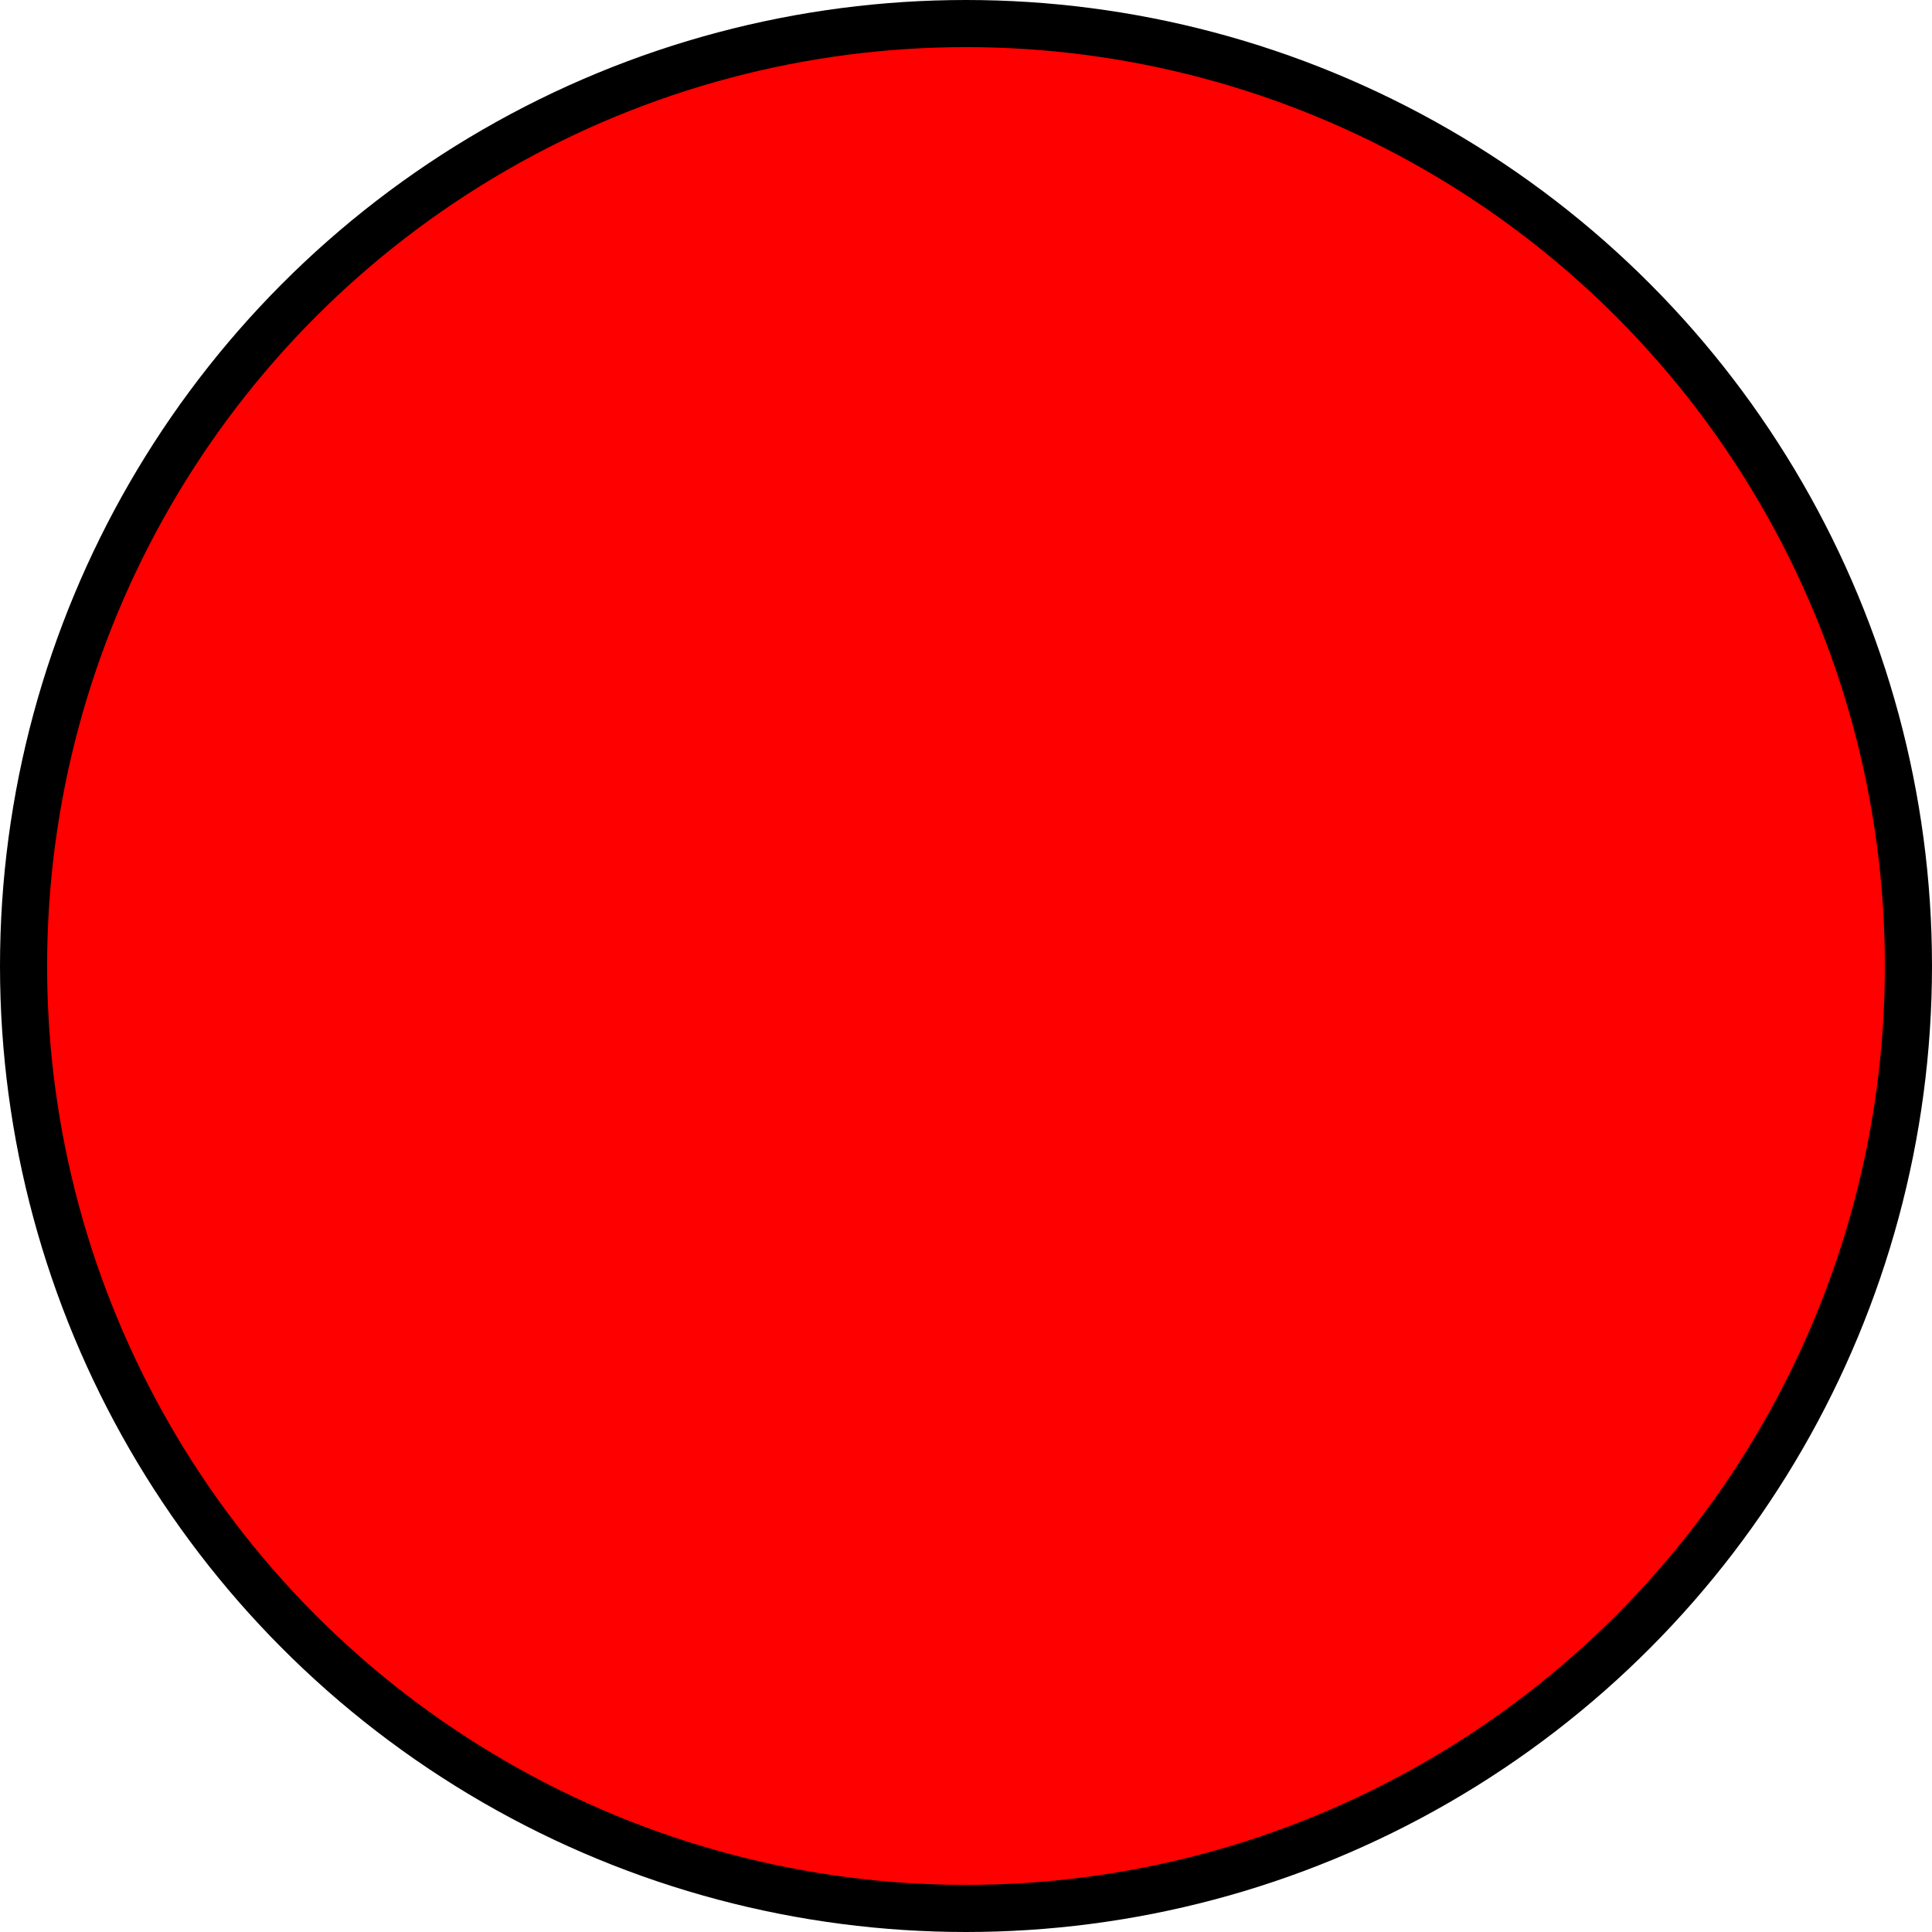 <?xml version="1.0" encoding="UTF-8" standalone="no"?>
<!-- Created with Inkscape (http://www.inkscape.org/) -->

<svg
   width="2000"
   height="2000"
   viewBox="0 0 529.167 529.167"
   version="1.1"
   id="svg5"
   inkscape:version="1.1.1 (3bf5ae0d25, 2021-09-20)"
   sodipodi:docname="RedDot.svg"
   xmlns:inkscape="http://www.inkscape.org/namespaces/inkscape"
   xmlns:sodipodi="http://sodipodi.sourceforge.net/DTD/sodipodi-0.dtd"
   xmlns="http://www.w3.org/2000/svg"
   xmlns:svg="http://www.w3.org/2000/svg">
  <sodipodi:namedview
     id="namedview7"
     pagecolor="#ffffff"
     bordercolor="#666666"
     borderopacity="1.0"
     inkscape:pageshadow="2"
     inkscape:pageopacity="0.0"
     inkscape:pagecheckerboard="true"
     inkscape:document-units="px"
     showgrid="false"
     units="px"
     inkscape:zoom="0.38885732"
     inkscape:cx="1193.2397"
     inkscape:cy="1434.9736"
     inkscape:window-width="3840"
     inkscape:window-height="2066"
     inkscape:window-x="1609"
     inkscape:window-y="-11"
     inkscape:window-maximized="1"
     inkscape:current-layer="layer1" />
  <defs
     id="defs2" />
  <g
     inkscape:label="Layer 1"
     inkscape:groupmode="layer"
     id="layer1">
    <ellipse
       style="fill:#ff0000;fill-rule:evenodd;stroke:#000000;stroke-width:12.906;stroke-miterlimit:4;stroke-dasharray:none;stroke-opacity:1"
       id="path31"
       cx="264.583"
       cy="264.583"
       rx="258.13"
       ry="258.13" />
  </g>
</svg>
